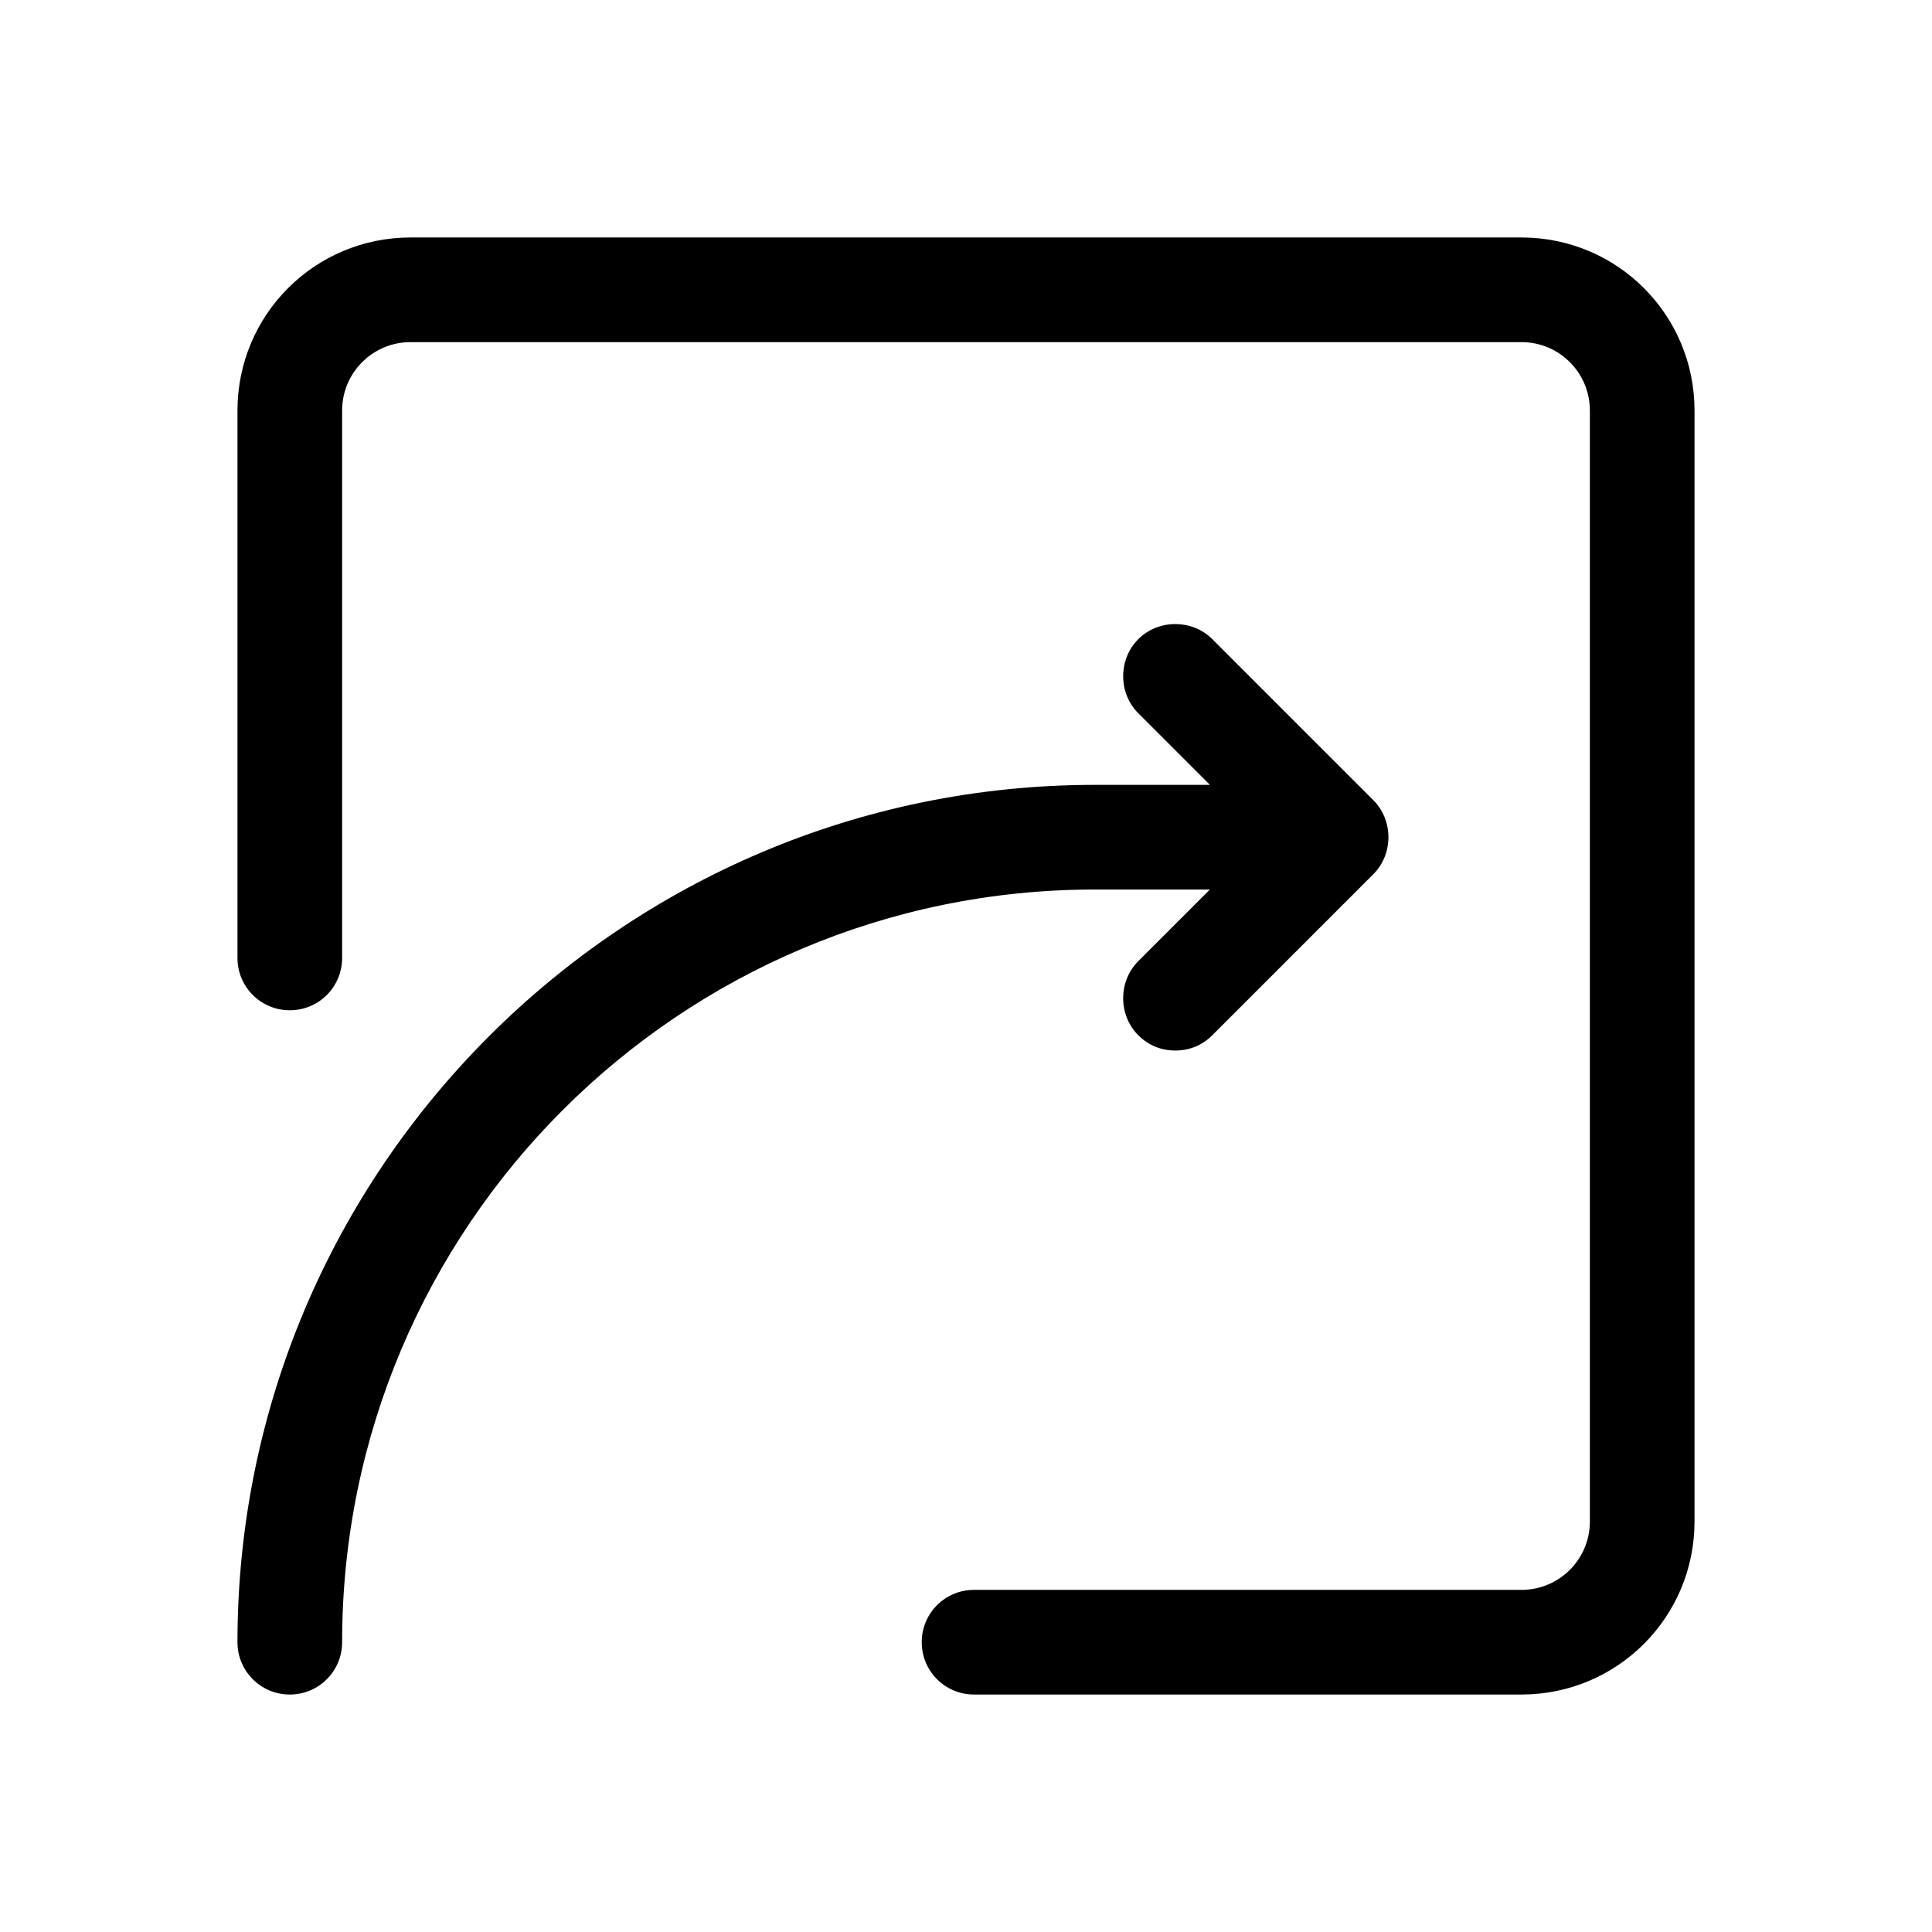 <?xml version="1.0" encoding="UTF-8"?>
<svg id="TL" xmlns="http://www.w3.org/2000/svg" viewBox="0 0 24 24">
  <path d="M17.06,9.94l-2-2c-.25-.25-.67-.25-.92,0s-.25.67,0,.92l.89.89h-1.43c-5.87,0-10.65,4.78-10.65,10.65,0,.36.29.65.65.65s.65-.29.65-.65c0-5.16,4.19-9.35,9.35-9.35h1.43l-.89.89c-.25.25-.25.67,0,.92.13.13.29.19.46.19s.33-.06.46-.19l2-2c.25-.25.25-.67,0-.92Z" style="fill: #000; stroke-width: 0px;"/>
  <path d="M18.9,21.05h-6.8c-.36,0-.65-.29-.65-.65s.29-.65.65-.65h6.8c.47,0,.85-.38.85-.85V5.1c0-.47-.38-.85-.85-.85H5.1c-.47,0-.85.38-.85.85v6.8c0,.36-.29.65-.65.65s-.65-.29-.65-.65v-6.8c0-1.19.96-2.15,2.15-2.15h13.8c1.19,0,2.15.96,2.15,2.15v13.8c0,1.19-.96,2.15-2.15,2.15Z" style="fill: #000; stroke-width: 0px;"/>
</svg>